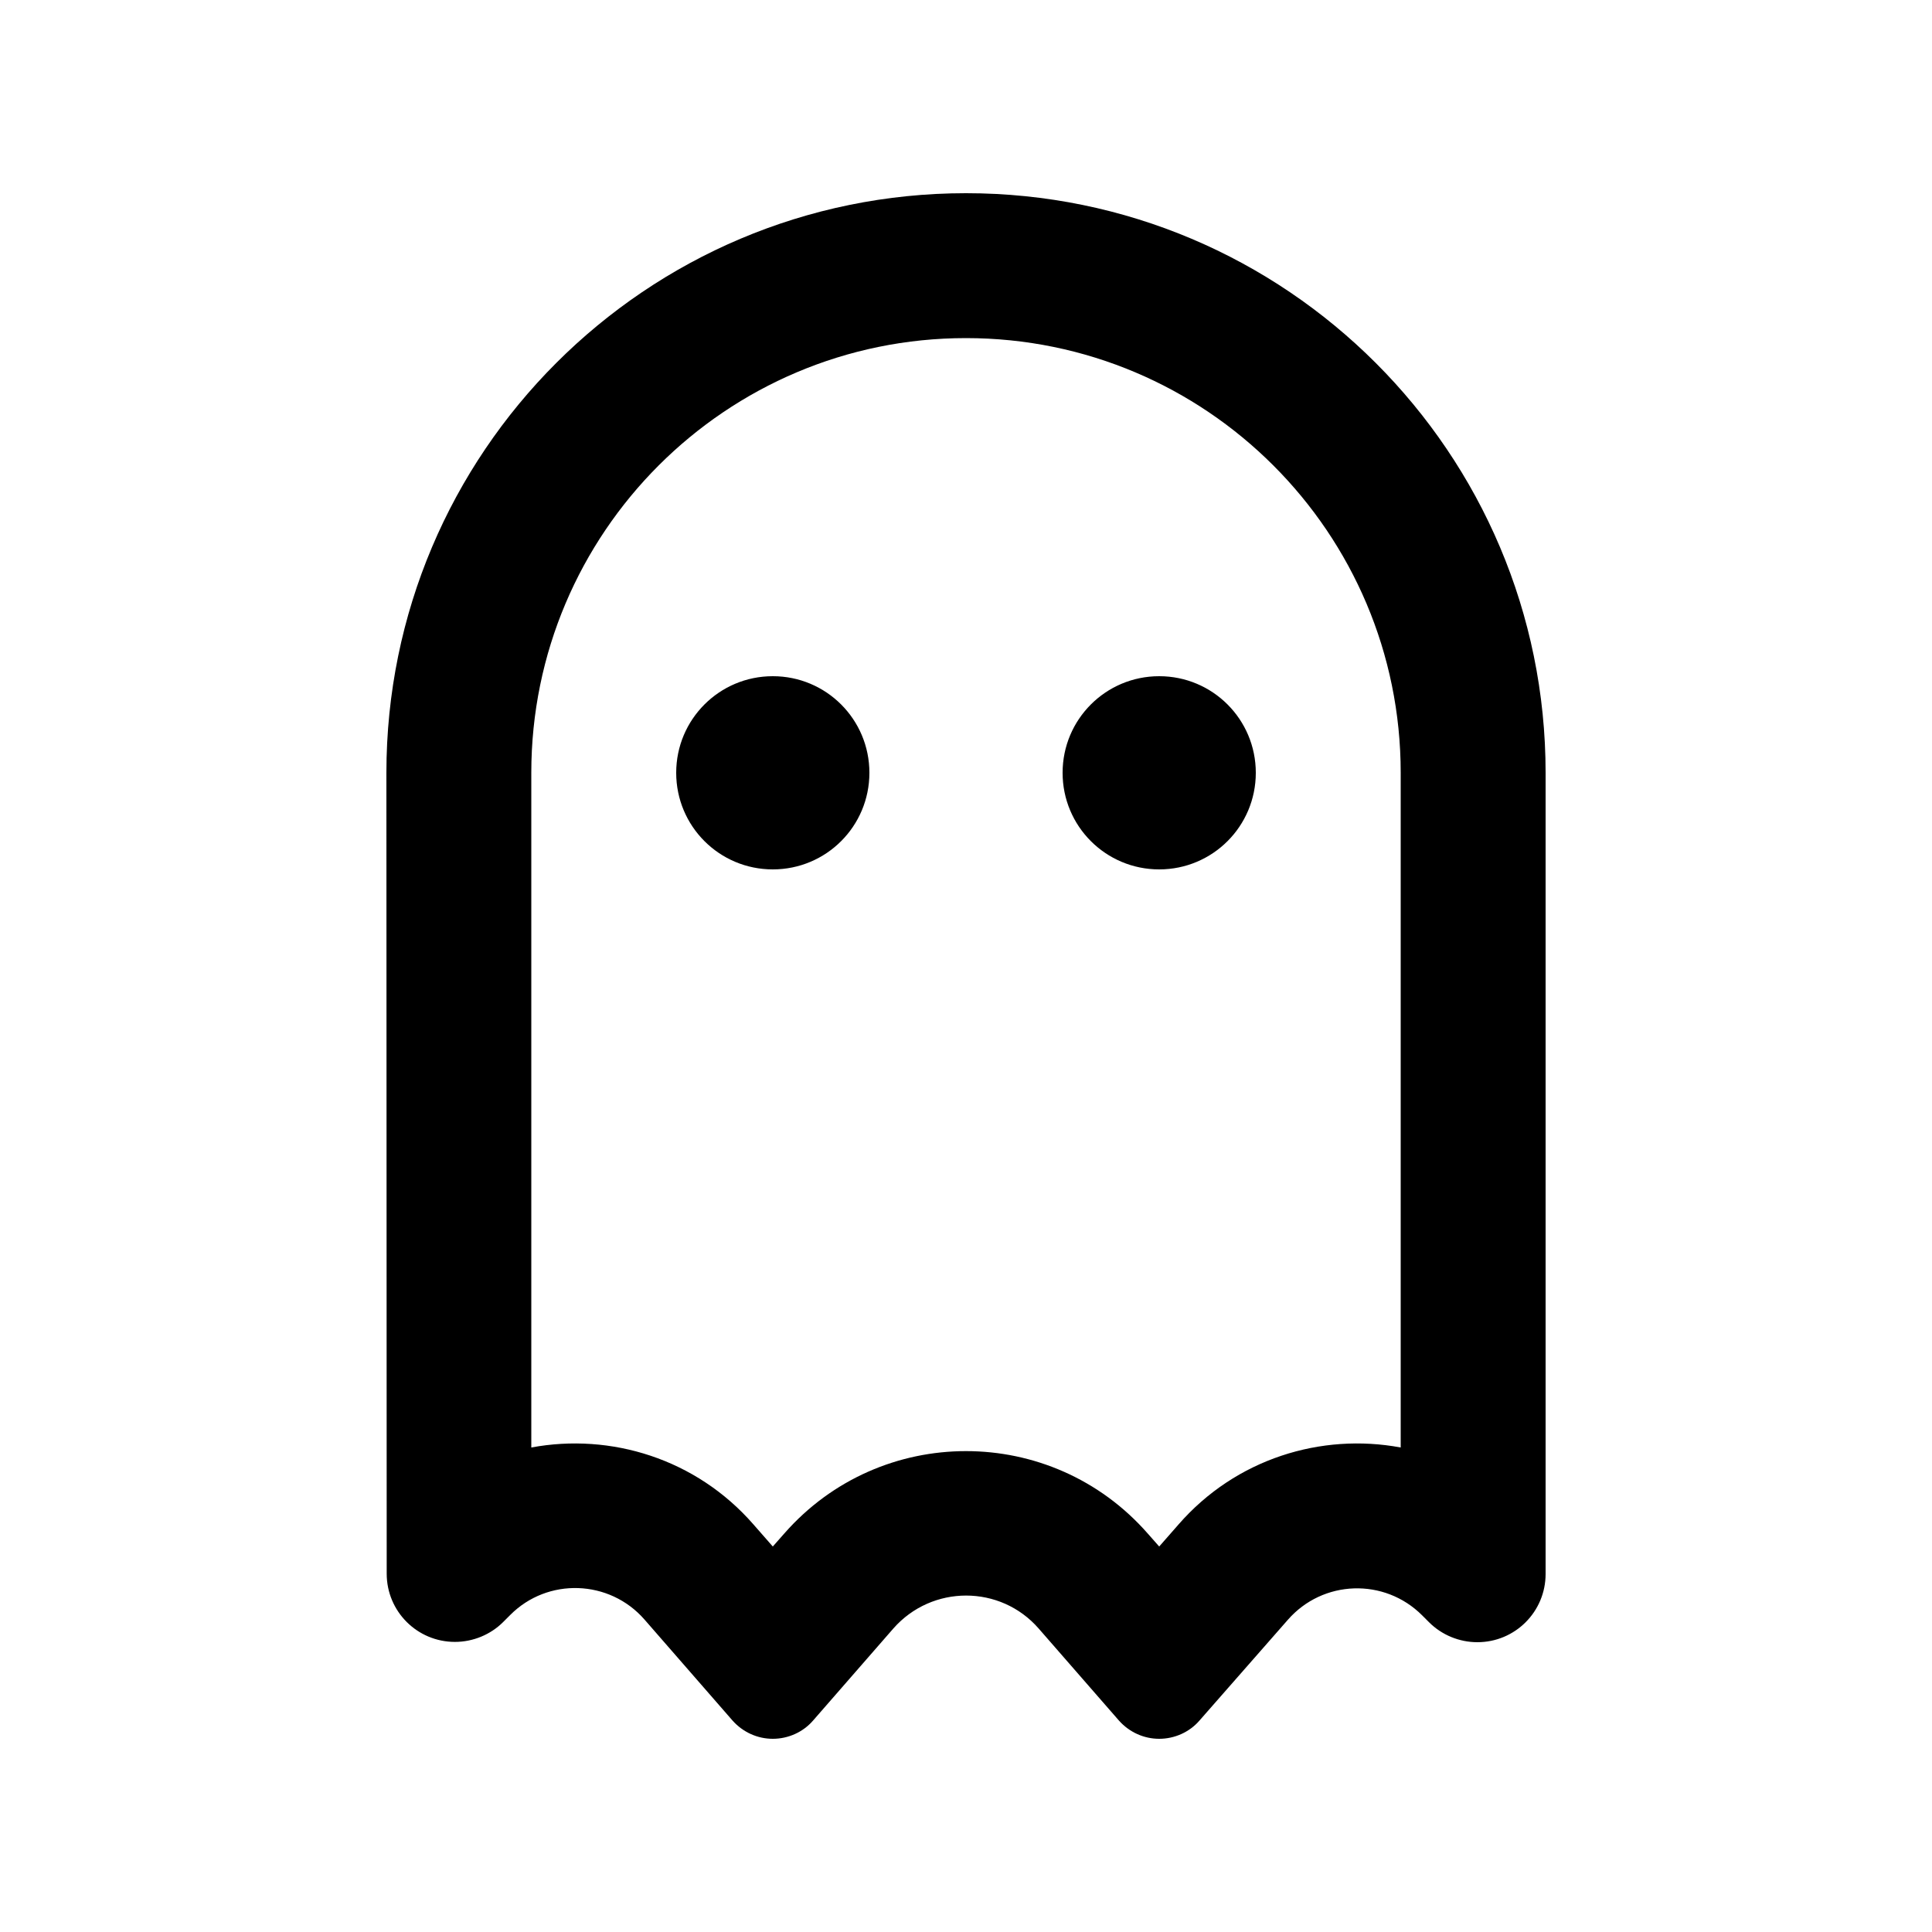 <svg xmlns="http://www.w3.org/2000/svg" viewBox="0 0 640 640"><!--! Font Awesome Pro 7.1.0 by @fontawesome - https://fontawesome.com License - https://fontawesome.com/license (Commercial License) Copyright 2025 Fonticons, Inc. --><path fill="currentColor" d="M176 256L176 479.5C202.3 474.6 230.6 483.2 249.6 505L256 512.3L259.8 508C291.7 471.6 348.3 471.6 380.2 508L384 512.3L390.4 505C409.4 483.2 437.7 474.6 464 479.5L464 256C464 176.5 399.5 112 320 112C240.5 112 176 176.5 176 256zM384 576C378.9 576 374.1 573.8 370.7 570L344.1 539.5C331.4 524.9 308.7 524.9 295.9 539.5L269.3 570C266 573.8 261.1 576 256 576C250.9 576 246.1 573.8 242.7 570L213.5 536.5C201.9 523.2 181.4 522.5 169 535L166.7 537.3C162.5 541.5 156.7 543.9 150.7 543.9C138.2 543.9 128.1 533.8 128.1 521.3L128 256C128 150 214 64 320 64C426 64 512 150 512 256L512 521.4C512 533.9 501.9 544 489.4 544C483.4 544 477.6 541.6 473.4 537.4L471.1 535.1C458.6 522.6 438.2 523.3 426.6 536.6L397.3 570C394 573.8 389.1 576 384 576zM224 256C224 238.3 238.3 224 256 224C273.7 224 288 238.3 288 256C288 273.7 273.7 288 256 288C238.3 288 224 273.7 224 256zM352 256C352 238.3 366.3 224 384 224C401.7 224 416 238.3 416 256C416 273.7 401.7 288 384 288C366.3 288 352 273.7 352 256z"/></svg>